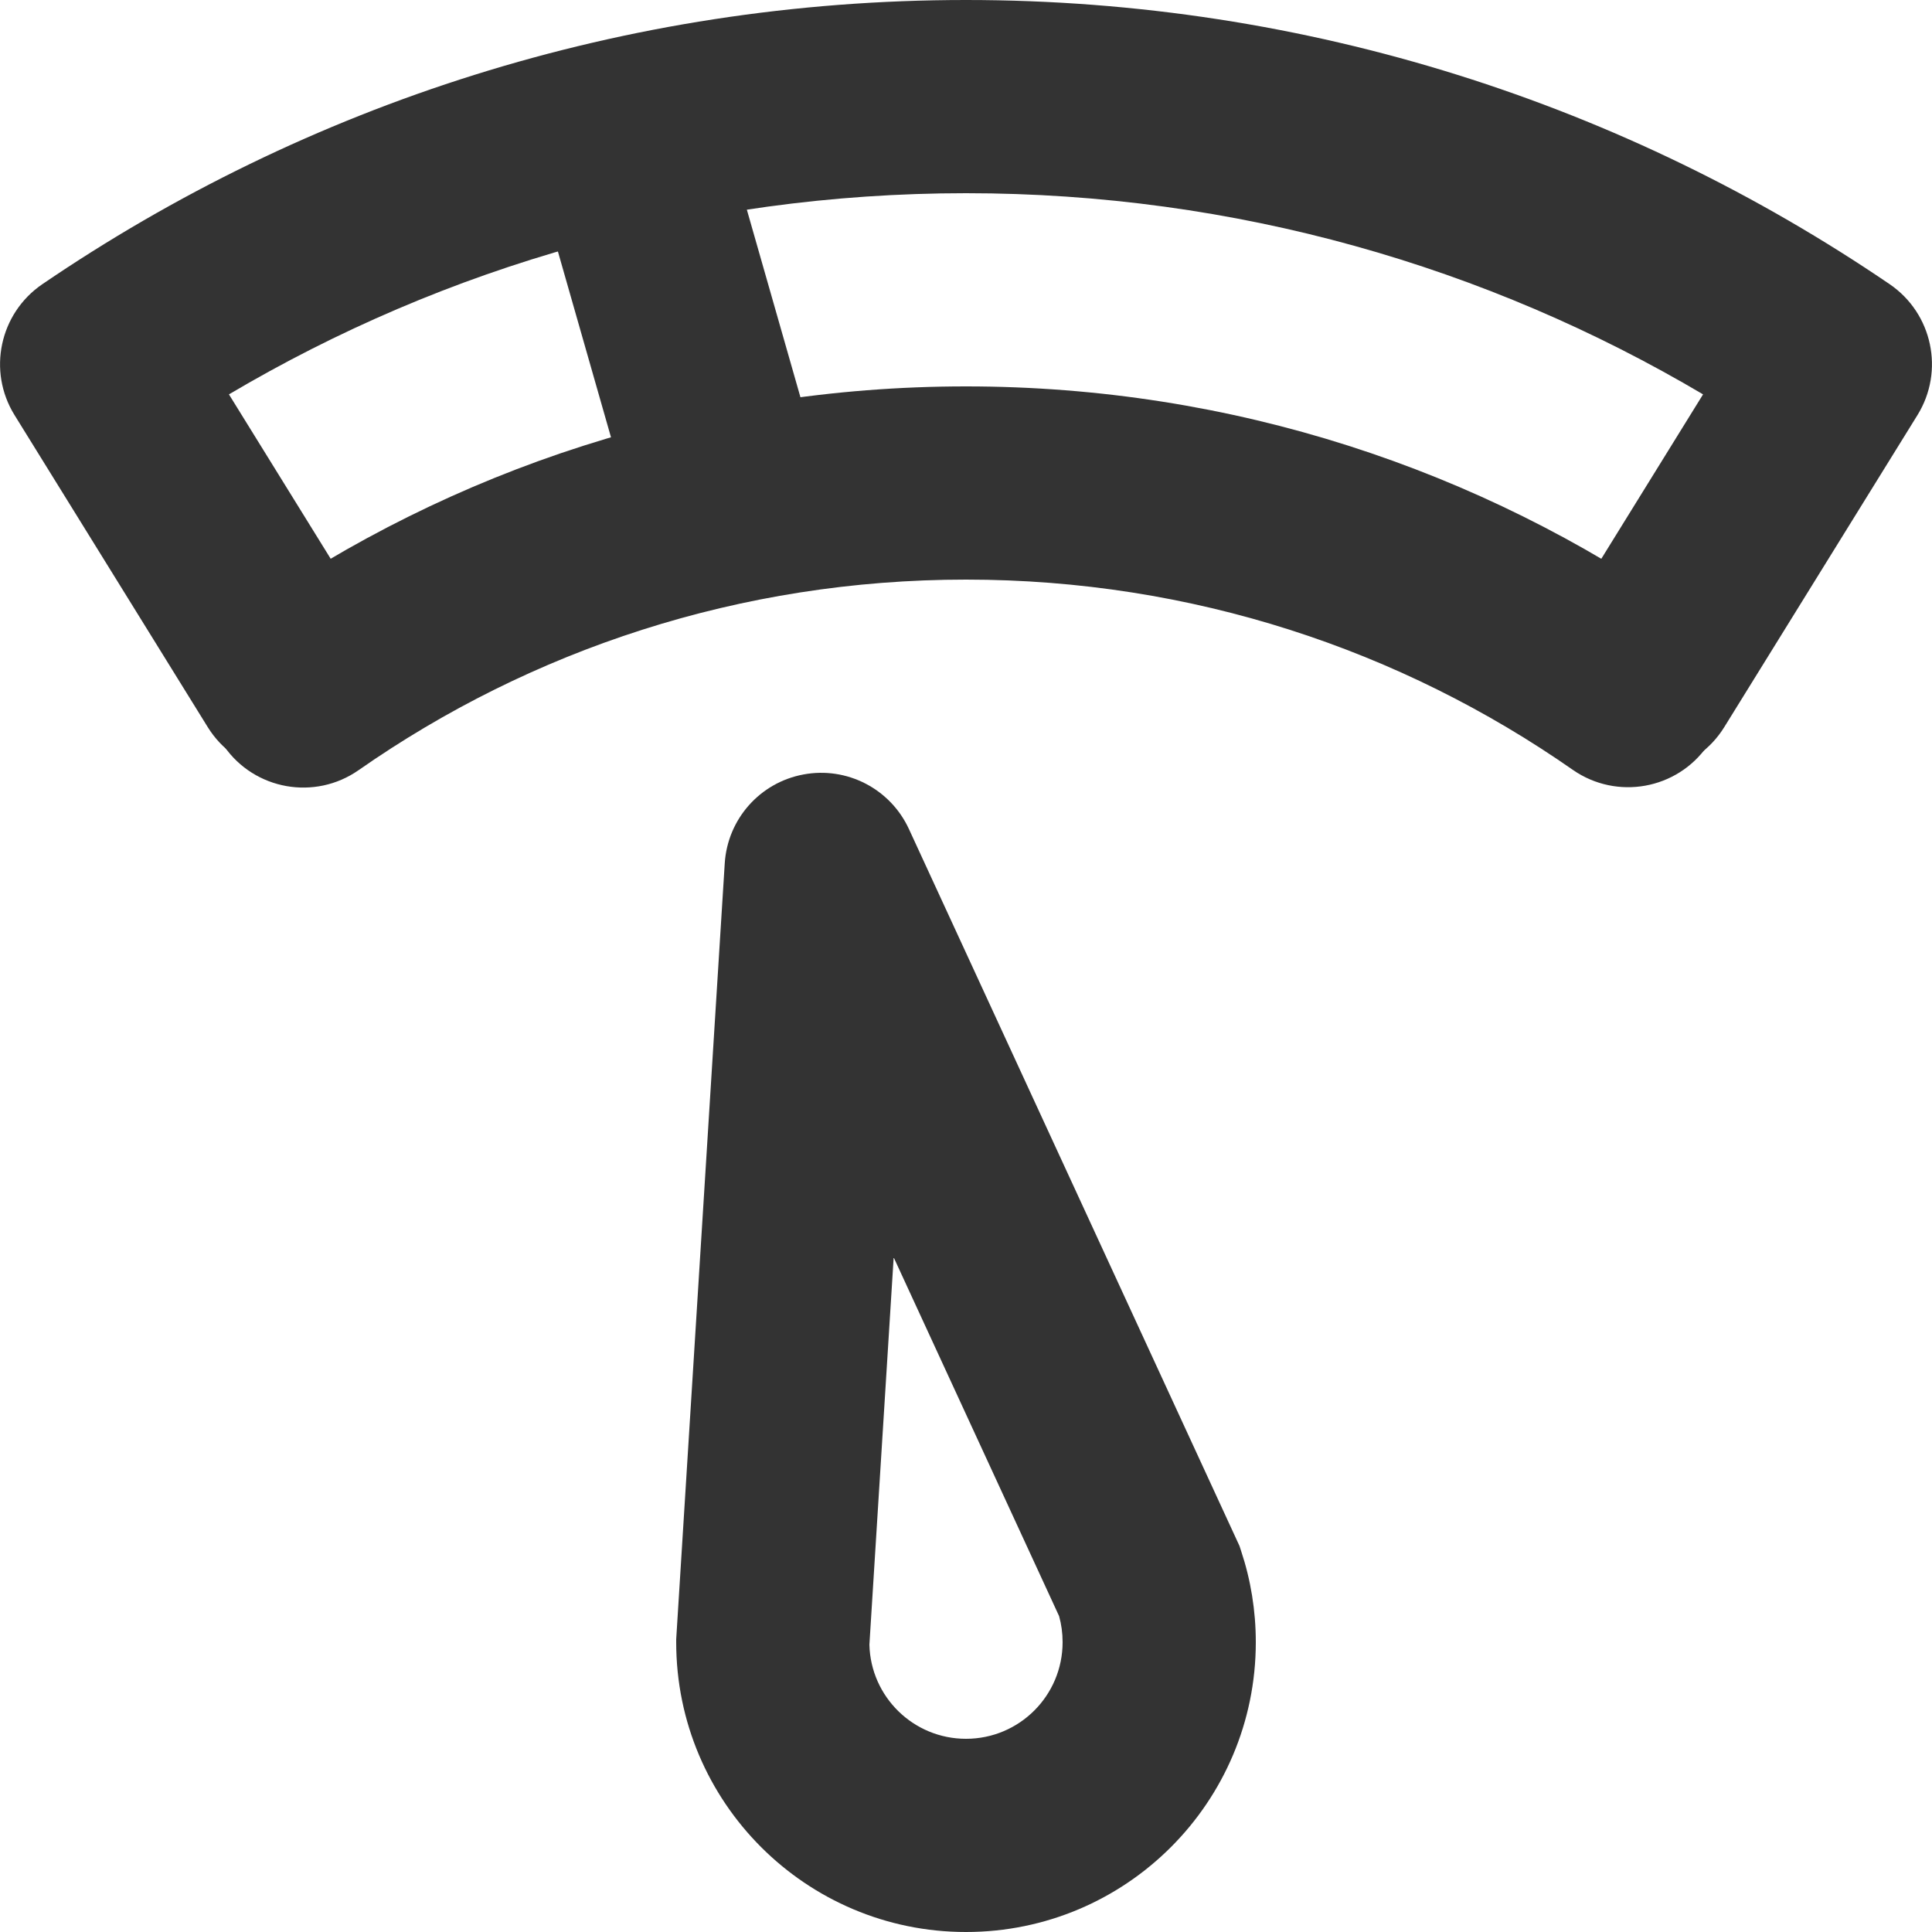 <svg width="16" height="16" viewBox="0 0 16 16" fill="none" xmlns="http://www.w3.org/2000/svg">
<path fill-rule="evenodd" clip-rule="evenodd" d="M6.653 6.414C7.013 6.346 7.373 6.532 7.527 6.865L10.265 12.803L10.279 12.846C10.358 13.084 10.4 13.338 10.4 13.6C10.4 14.925 9.326 16 8 16C6.675 16 5.6 14.925 5.6 13.6V13.575L6.002 7.15C6.025 6.784 6.293 6.481 6.653 6.414ZM7.401 10.413L7.2 13.621C7.211 14.053 7.565 14.4 8 14.4C8.442 14.4 8.8 14.042 8.8 13.6C8.8 13.524 8.79 13.452 8.771 13.384L7.401 10.413Z" fill="#333333"/>
<path fill-rule="evenodd" clip-rule="evenodd" d="M4.98 0.431C5.405 0.309 5.848 0.555 5.969 0.98L6.769 3.78C6.891 4.205 6.645 4.648 6.22 4.769C5.795 4.891 5.352 4.645 5.231 4.22L4.431 1.42C4.31 0.995 4.556 0.552 4.98 0.431Z" fill="#333333"/>
<path fill-rule="evenodd" clip-rule="evenodd" d="M1.896 3.266L3.08 5.179C3.313 5.555 3.197 6.048 2.821 6.28C2.445 6.513 1.952 6.397 1.72 6.021L0.12 3.437C-0.105 3.073 -0.004 2.596 0.35 2.354C2.529 0.869 5.165 0 8 0C10.835 0 13.47 0.869 15.65 2.354C16.004 2.596 16.105 3.073 15.88 3.437L14.28 6.021C14.048 6.397 13.555 6.513 13.179 6.28C12.803 6.048 12.687 5.555 12.92 5.179L14.104 3.266C12.316 2.208 10.23 1.6 8 1.6C5.77 1.6 3.684 2.208 1.896 3.266Z" fill="#333333"/>
<path fill-rule="evenodd" clip-rule="evenodd" d="M8 4.8C6.128 4.8 4.395 5.383 2.97 6.378C2.608 6.631 2.109 6.543 1.856 6.18C1.603 5.818 1.692 5.319 2.054 5.066C3.739 3.89 5.79 3.2 8 3.2C10.208 3.2 12.257 3.889 13.941 5.063C14.304 5.316 14.393 5.814 14.14 6.177C13.887 6.539 13.389 6.628 13.026 6.376C11.602 5.382 9.87 4.8 8 4.8Z" fill="#333333"/>
</svg>
